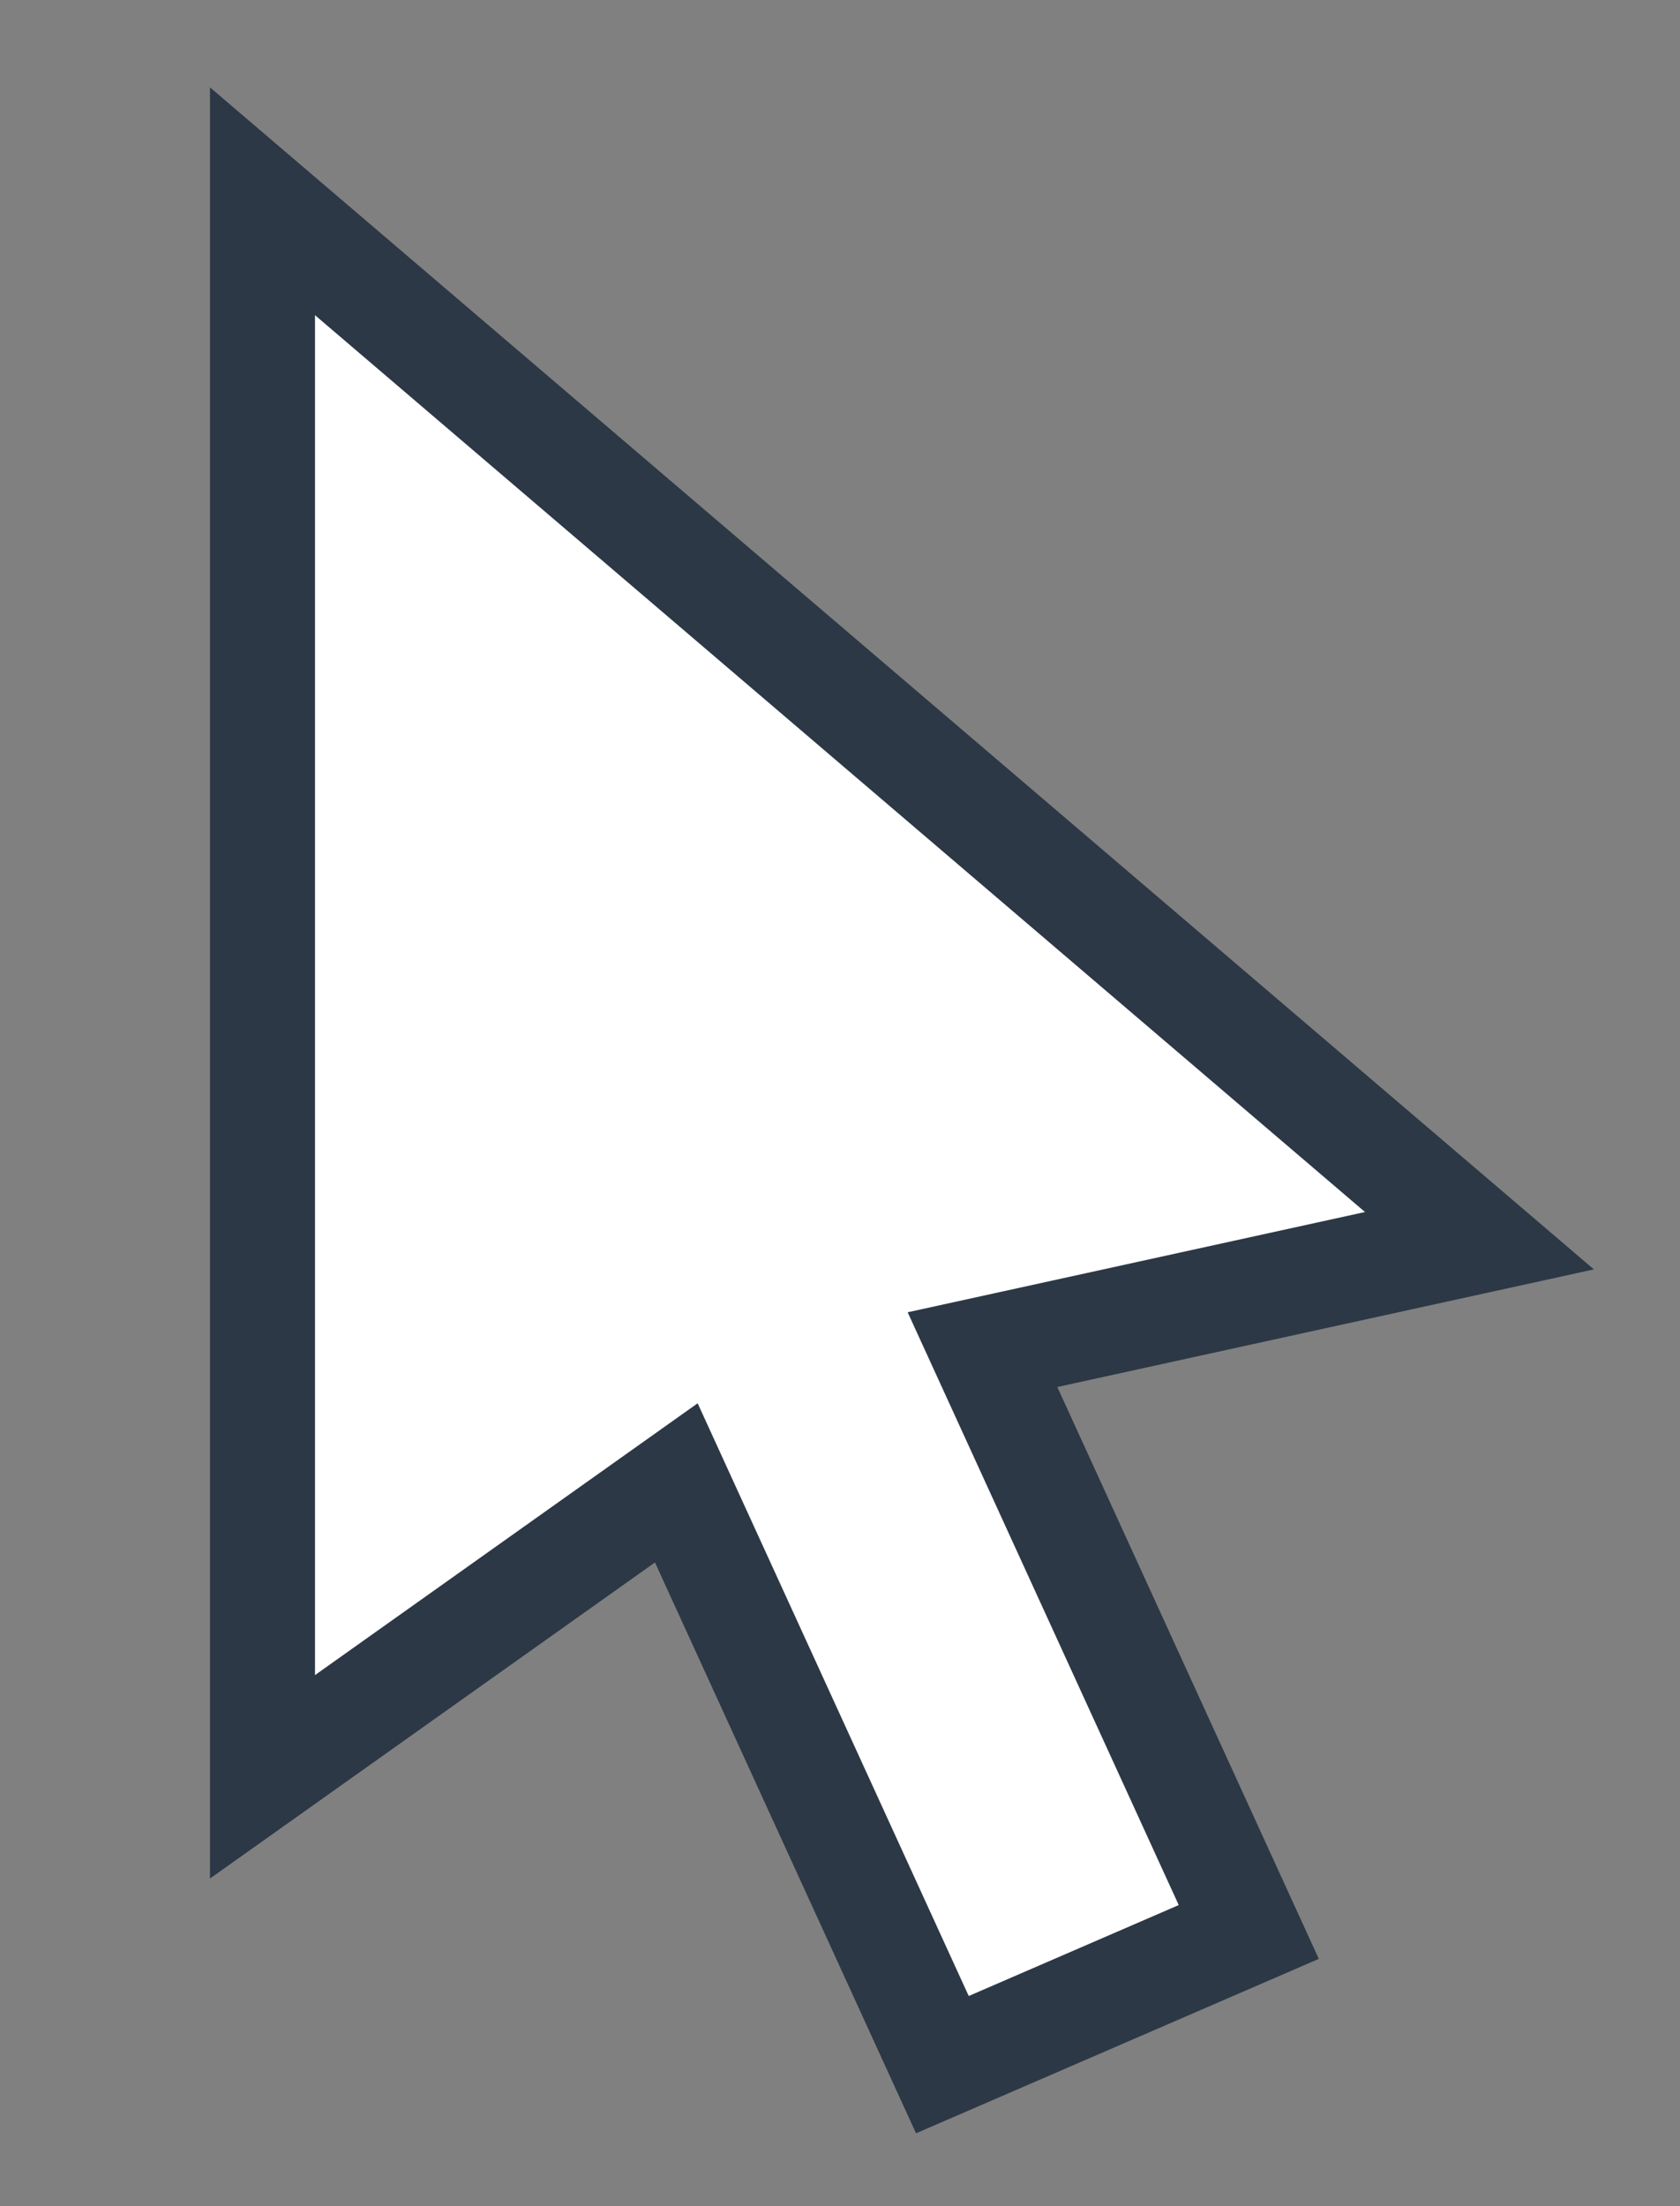 <?xml version="1.0" encoding="UTF-8"?>
<svg width="16px" height="21px" viewBox="0 0 16 21" version="1.1" xmlns="http://www.w3.org/2000/svg" xmlns:xlink="http://www.w3.org/1999/xlink">
    <rect x="0" y="0" width="16" height="21" fill="#808080" stroke="none"/>
    <!-- Generator: Sketch 58 (84663) - https://sketch.com -->
    <title>Group 8</title>
    <desc>Created with Sketch.</desc>
    <g id="Page-1" stroke="none" stroke-width="1" fill="none" fill-rule="evenodd">
        <g id="Group-8" transform="translate(-0.023, 3)">
            <g id="Group" transform="translate(3.023, 0)" fill="#FFFFFF" fill-rule="nonzero" stroke="#2C3845">
                <path d="M6.357,9.847 L8.893,15.39 L5.975,16.653 L3.441,11.115 L-0.5,13.913 L-0.5,-1.084 L11.09,8.81 L6.357,9.847 Z" id="Path"></path>
            </g>
            <rect id="Rectangle" fill-opacity="0.006" fill="#D8D8D8" x="0.023" y="13" width="1" height="1"></rect>
        </g>
    </g>
</svg>